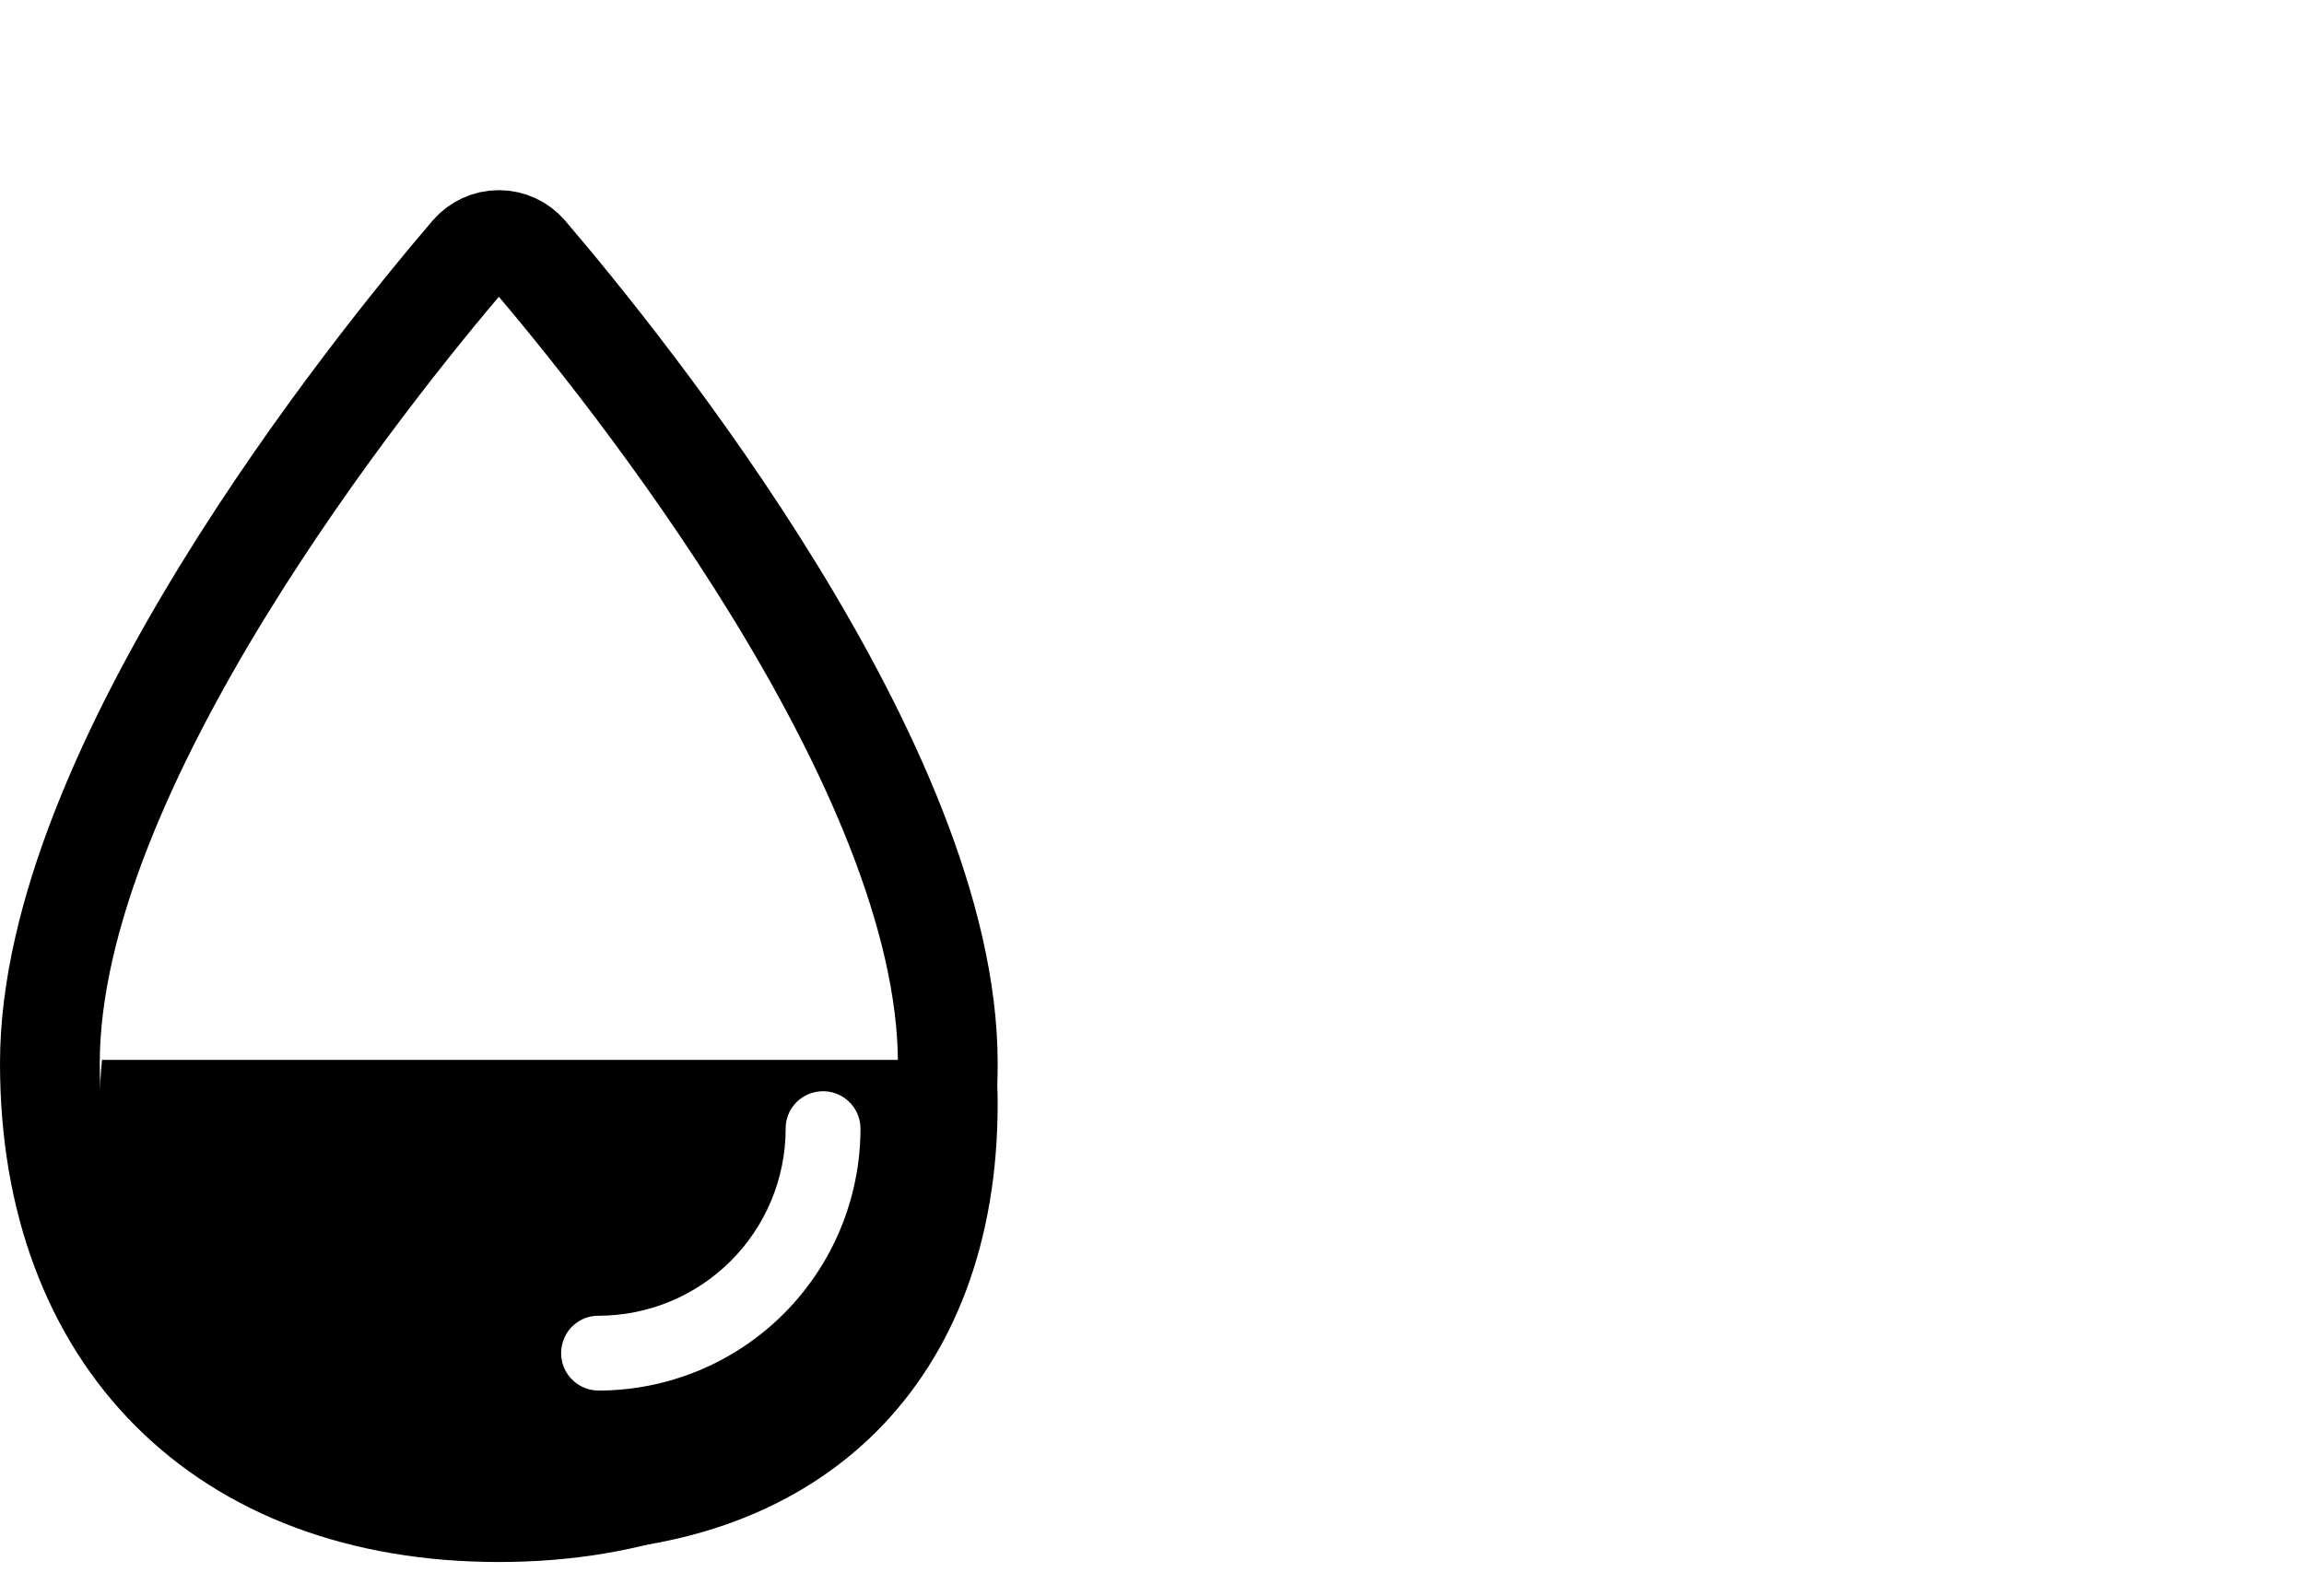 <svg width="739" height="512" viewBox="0 0 739 512" fill="none" xmlns="http://www.w3.org/2000/svg">
<path fill-rule="evenodd" clip-rule="evenodd" d="M32.714 340C32.245 344.761 32 349.457 32 354.075C32 442.445 87.64 498.075 176 498.075C264.36 498.075 320 442.445 320 354.075C320 349.457 319.755 344.761 319.286 340H32.714ZM186.475 444.741C188.183 445.622 190.078 446.079 192 446.075C214.271 446.051 235.623 437.194 251.371 421.446C267.119 405.698 275.976 384.346 276 362.075C276.004 360.153 275.547 358.258 274.666 356.55C273.785 354.842 272.507 353.37 270.939 352.258C269.371 351.147 267.559 350.429 265.655 350.163C263.752 349.898 261.812 350.094 260 350.735C257.636 351.553 255.59 353.097 254.153 355.145C252.717 357.194 251.963 359.643 252 362.145C251.966 378.029 245.641 393.252 234.409 404.484C223.177 415.716 207.954 422.041 192.07 422.075C189.568 422.038 187.119 422.792 185.07 424.228C183.022 425.665 181.478 427.711 180.66 430.075C180.019 431.887 179.823 433.827 180.088 435.73C180.353 437.634 181.072 439.446 182.183 441.014C183.295 442.582 184.766 443.86 186.475 444.741Z" fill="black"/>
<path d="M304 341.075C304 429.445 248.37 485.075 160 485.075C71.63 485.075 16 429.445 16 341.075C16 246.245 119.23 118.225 150.89 81.195C152.017 79.879 153.415 78.823 154.988 78.099C156.561 77.375 158.273 77 160.005 77C161.737 77 163.449 77.375 165.022 78.099C166.595 78.823 167.993 79.879 169.12 81.195C200.77 118.225 304 246.245 304 341.075Z" stroke="black" stroke-width="32" stroke-miterlimit="10"/>
</svg>

